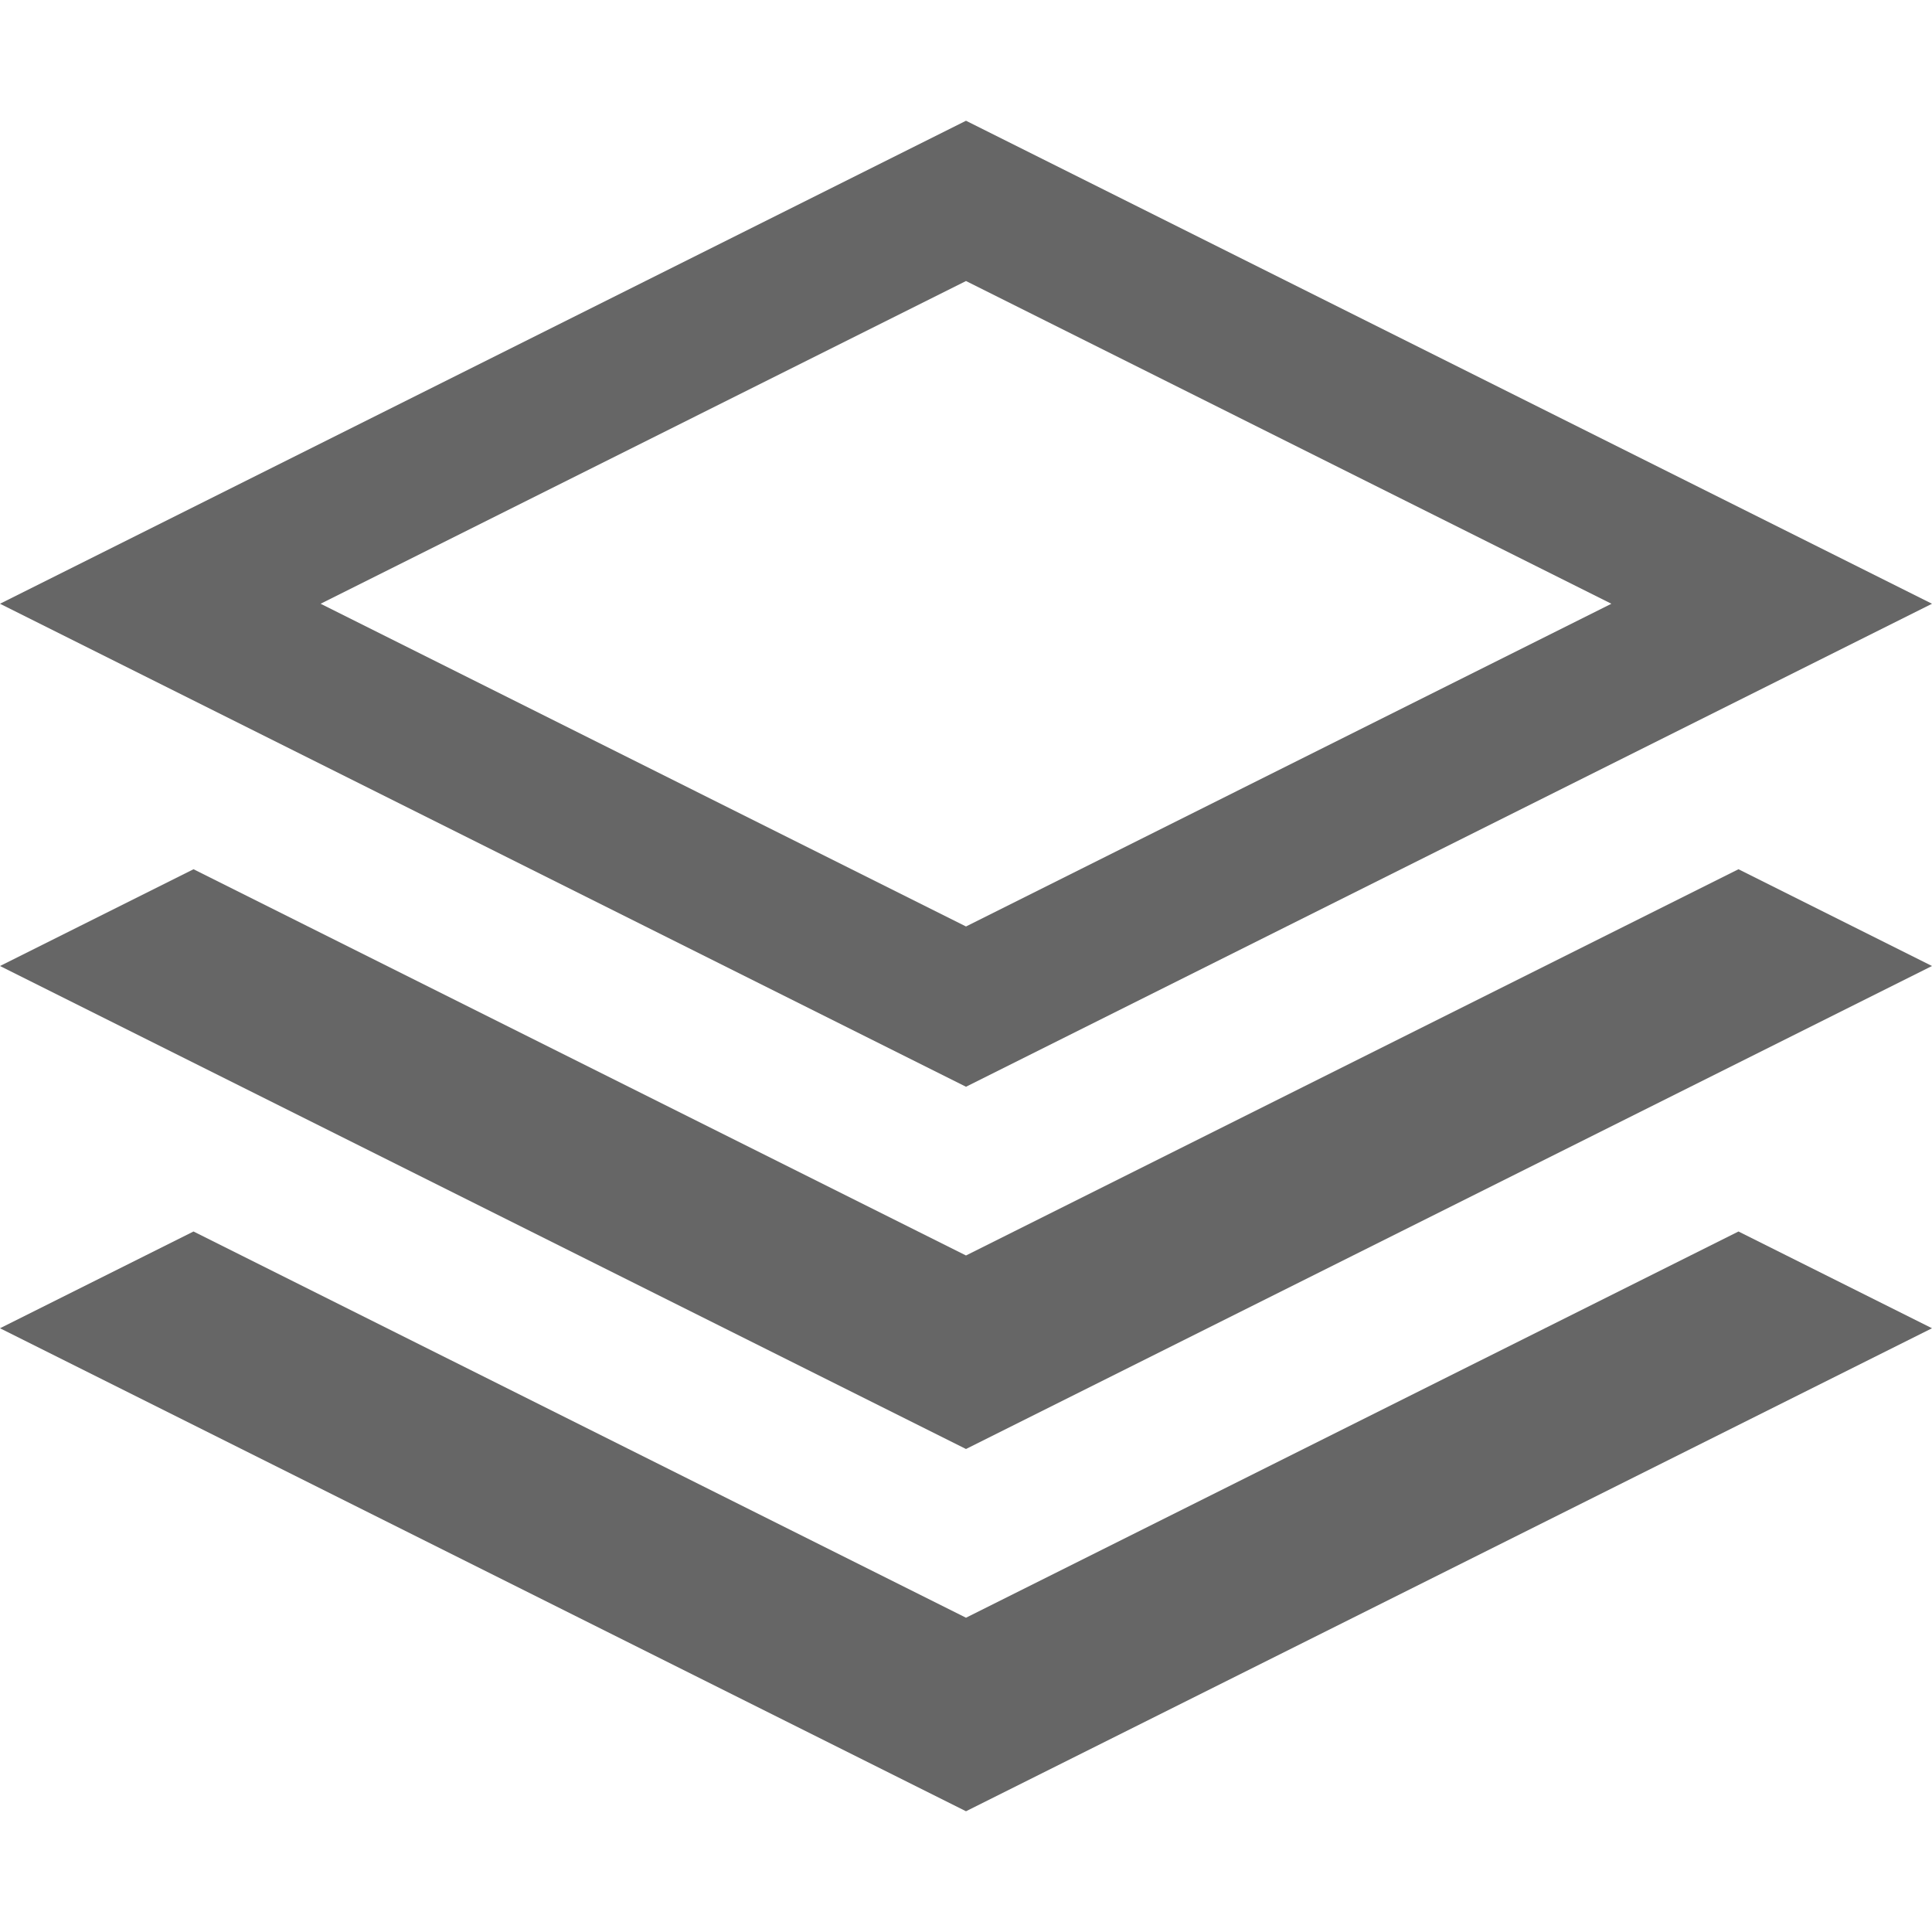 <?xml version="1.0" encoding="utf-8"?> <!-- Generator: IcoMoon.io --> <!DOCTYPE svg PUBLIC "-//W3C//DTD SVG 1.1//EN" "http://www.w3.org/Graphics/SVG/1.1/DTD/svg11.dtd"> <svg width="24" height="24" viewBox="0 0 24 24" xmlns="http://www.w3.org/2000/svg" xmlns:xlink="http://www.w3.org/1999/xlink" fill="#666666"><g><path d="M 24,7.5L 12,1.5L0,7.5l 12,6L 24,7.5z M 12,3.491L 20.017,7.5L 12,11.509L 3.983,7.5L 12,3.491zM 21.596,10.798 L 24,12 L 12,18 L 0,12 L 2.404,10.798 L 12,15.596 ZM 21.596,15.298 L 24,16.5 L 12,22.5 L 0,16.5 L 2.404,15.298 L 12,20.096 Z"></path></g></svg>